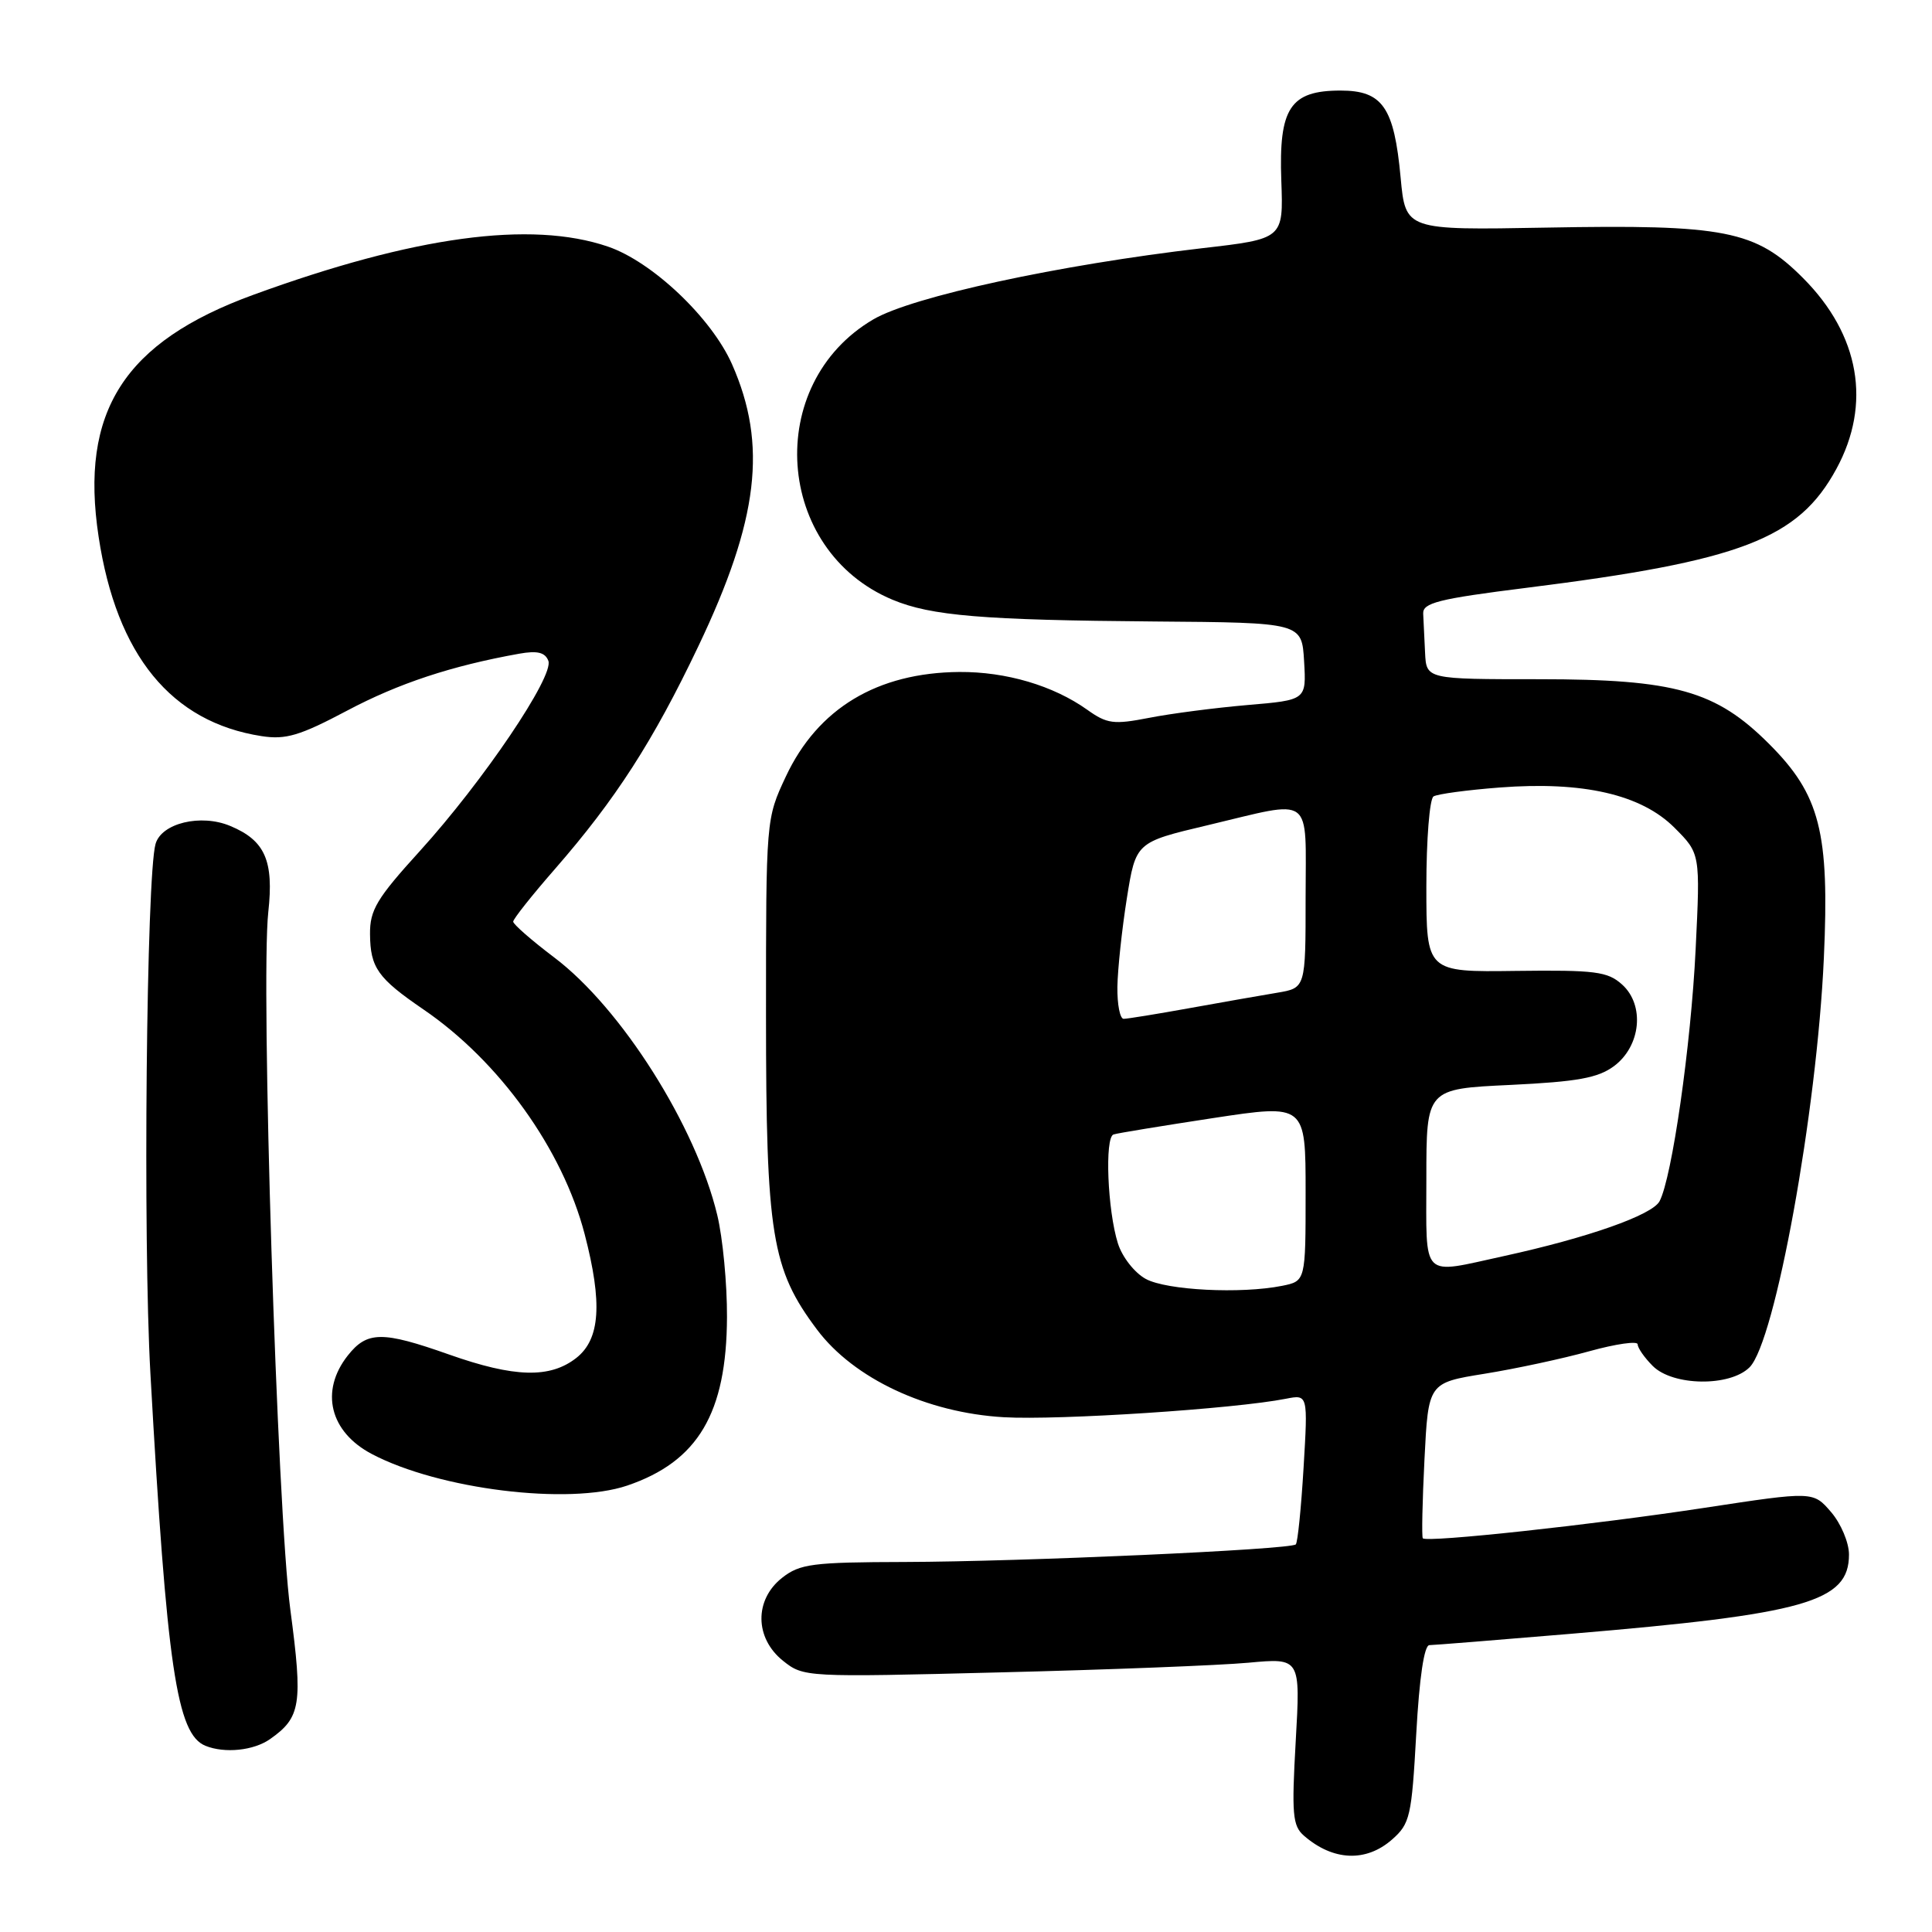 <?xml version="1.0" encoding="UTF-8" standalone="no"?>
<!DOCTYPE svg PUBLIC "-//W3C//DTD SVG 1.1//EN" "http://www.w3.org/Graphics/SVG/1.1/DTD/svg11.dtd" >
<svg xmlns="http://www.w3.org/2000/svg" xmlns:xlink="http://www.w3.org/1999/xlink" version="1.1" viewBox="0 0 256 256">
 <g >
 <path fill="currentColor"
d=" M 184.45 243.75 C 186.84 241.65 187.05 240.71 187.66 229.75 C 188.07 222.29 188.71 218.00 189.40 217.99 C 190.01 217.98 198.38 217.31 208.00 216.50 C 239.30 213.87 245.00 212.25 245.00 205.98 C 245.00 204.40 243.93 201.87 242.63 200.36 C 240.26 197.60 240.26 197.60 225.88 199.79 C 211.19 202.03 189.06 204.43 188.53 203.83 C 188.37 203.65 188.47 198.94 188.75 193.37 C 189.26 183.23 189.26 183.23 196.71 182.03 C 200.81 181.37 207.05 180.03 210.58 179.05 C 214.11 178.07 217.00 177.66 217.00 178.13 C 217.00 178.61 217.90 179.90 219.00 181.00 C 221.67 183.67 229.23 183.77 231.83 181.17 C 235.22 177.78 240.75 147.33 241.67 126.95 C 242.43 110.27 241.17 105.32 234.41 98.57 C 227.36 91.52 221.96 90.00 203.96 90.00 C 189.00 90.00 189.00 90.00 188.83 86.50 C 188.74 84.58 188.63 82.24 188.58 81.31 C 188.51 79.88 190.61 79.35 202.26 77.89 C 230.72 74.32 238.28 71.42 243.33 62.13 C 248.01 53.53 246.42 44.38 238.93 36.86 C 232.62 30.52 228.58 29.72 204.87 30.16 C 186.24 30.50 186.24 30.50 185.59 23.53 C 184.73 14.21 183.20 12.00 177.63 12.00 C 170.95 12.00 169.43 14.32 169.78 23.93 C 170.06 31.65 170.06 31.65 159.28 32.89 C 140.34 35.09 120.87 39.30 115.72 42.32 C 101.15 50.86 102.66 72.95 118.27 79.47 C 123.38 81.60 130.18 82.17 153.00 82.35 C 172.50 82.50 172.50 82.50 172.80 87.63 C 173.10 92.76 173.10 92.76 165.30 93.42 C 161.01 93.79 155.14 94.55 152.25 95.12 C 147.57 96.03 146.69 95.92 144.07 94.05 C 139.56 90.84 133.32 89.00 127.12 89.04 C 116.23 89.13 108.36 93.87 104.13 102.89 C 101.50 108.50 101.50 108.51 101.50 134.50 C 101.50 163.63 102.24 168.16 108.26 176.18 C 113.13 182.67 122.79 187.20 133.01 187.79 C 140.27 188.21 163.58 186.69 170.40 185.34 C 173.31 184.77 173.31 184.77 172.73 194.48 C 172.41 199.82 171.95 204.39 171.70 204.64 C 171.01 205.33 135.32 206.93 119.88 206.97 C 107.65 207.00 106.00 207.21 103.63 209.07 C 99.94 211.98 99.99 217.05 103.75 220.06 C 106.48 222.24 106.73 222.25 132.50 221.60 C 146.80 221.25 161.61 220.67 165.41 220.32 C 172.32 219.68 172.32 219.68 171.69 230.71 C 171.14 240.39 171.27 241.93 172.78 243.24 C 176.63 246.59 181.00 246.78 184.45 243.75 Z  M 35.77 230.45 C 39.87 227.57 40.14 225.86 38.47 213.28 C 36.73 200.27 34.52 130.18 35.55 120.85 C 36.30 114.04 35.12 111.36 30.50 109.44 C 26.61 107.81 21.39 109.07 20.61 111.83 C 19.40 116.10 18.93 164.26 19.93 182.00 C 22.11 220.96 23.42 229.80 27.23 231.33 C 29.78 232.36 33.61 231.96 35.77 230.45 Z  M 83.10 196.85 C 92.49 193.66 96.28 187.26 96.33 174.52 C 96.35 170.11 95.77 164.03 95.04 161.00 C 92.21 149.20 82.33 133.58 73.44 126.87 C 70.45 124.61 68.00 122.47 68.00 122.12 C 68.00 121.77 70.49 118.63 73.53 115.15 C 81.58 105.92 86.55 98.20 92.53 85.64 C 100.53 68.86 101.71 58.93 97.00 48.27 C 94.28 42.12 86.42 34.67 80.54 32.67 C 70.34 29.19 54.85 31.30 33.58 39.06 C 16.43 45.31 10.54 54.53 13.07 71.14 C 15.45 86.83 22.70 95.69 34.66 97.54 C 37.87 98.04 39.73 97.48 46.00 94.16 C 52.81 90.55 59.81 88.23 68.79 86.62 C 71.20 86.19 72.23 86.44 72.66 87.56 C 73.44 89.59 64.01 103.54 55.62 112.78 C 49.92 119.05 49.00 120.58 49.03 123.78 C 49.07 128.23 50.06 129.62 56.10 133.75 C 66.17 140.62 74.54 152.29 77.47 163.53 C 79.85 172.67 79.53 177.44 76.37 179.93 C 72.88 182.67 68.16 182.54 59.50 179.48 C 50.64 176.35 48.64 176.37 46.07 179.63 C 42.37 184.34 43.70 189.74 49.28 192.67 C 58.17 197.35 75.35 199.47 83.10 196.85 Z  M 151.83 169.47 C 150.35 168.67 148.70 166.57 148.13 164.76 C 146.75 160.40 146.36 150.71 147.55 150.32 C 148.07 150.15 154.01 149.18 160.75 148.15 C 173.00 146.29 173.00 146.29 173.00 158.02 C 173.00 169.75 173.00 169.75 169.88 170.38 C 164.42 171.47 154.60 170.97 151.83 169.47 Z  M 189.00 156.14 C 189.00 144.28 189.00 144.28 200.11 143.76 C 209.03 143.33 211.73 142.84 213.86 141.27 C 217.43 138.61 217.97 133.18 214.93 130.45 C 213.02 128.73 211.38 128.52 200.88 128.65 C 189.00 128.81 189.00 128.81 189.00 117.46 C 189.00 111.22 189.43 105.85 189.95 105.53 C 190.47 105.21 194.41 104.68 198.70 104.35 C 209.76 103.50 217.47 105.27 221.87 109.67 C 225.30 113.10 225.30 113.10 224.68 125.80 C 224.06 138.54 221.55 156.05 219.90 159.17 C 218.93 161.00 210.41 164.00 199.30 166.43 C 188.15 168.86 189.00 169.71 189.00 156.14 Z  M 148.06 130.75 C 148.10 128.41 148.66 123.15 149.31 119.05 C 150.50 111.60 150.50 111.60 160.00 109.35 C 174.23 105.97 173.00 105.05 173.00 118.95 C 173.00 130.91 173.00 130.91 169.25 131.54 C 167.19 131.88 161.96 132.80 157.64 133.58 C 153.32 134.36 149.38 135.00 148.89 135.00 C 148.40 135.00 148.03 133.09 148.06 130.75 Z "/>
</g>
</svg>